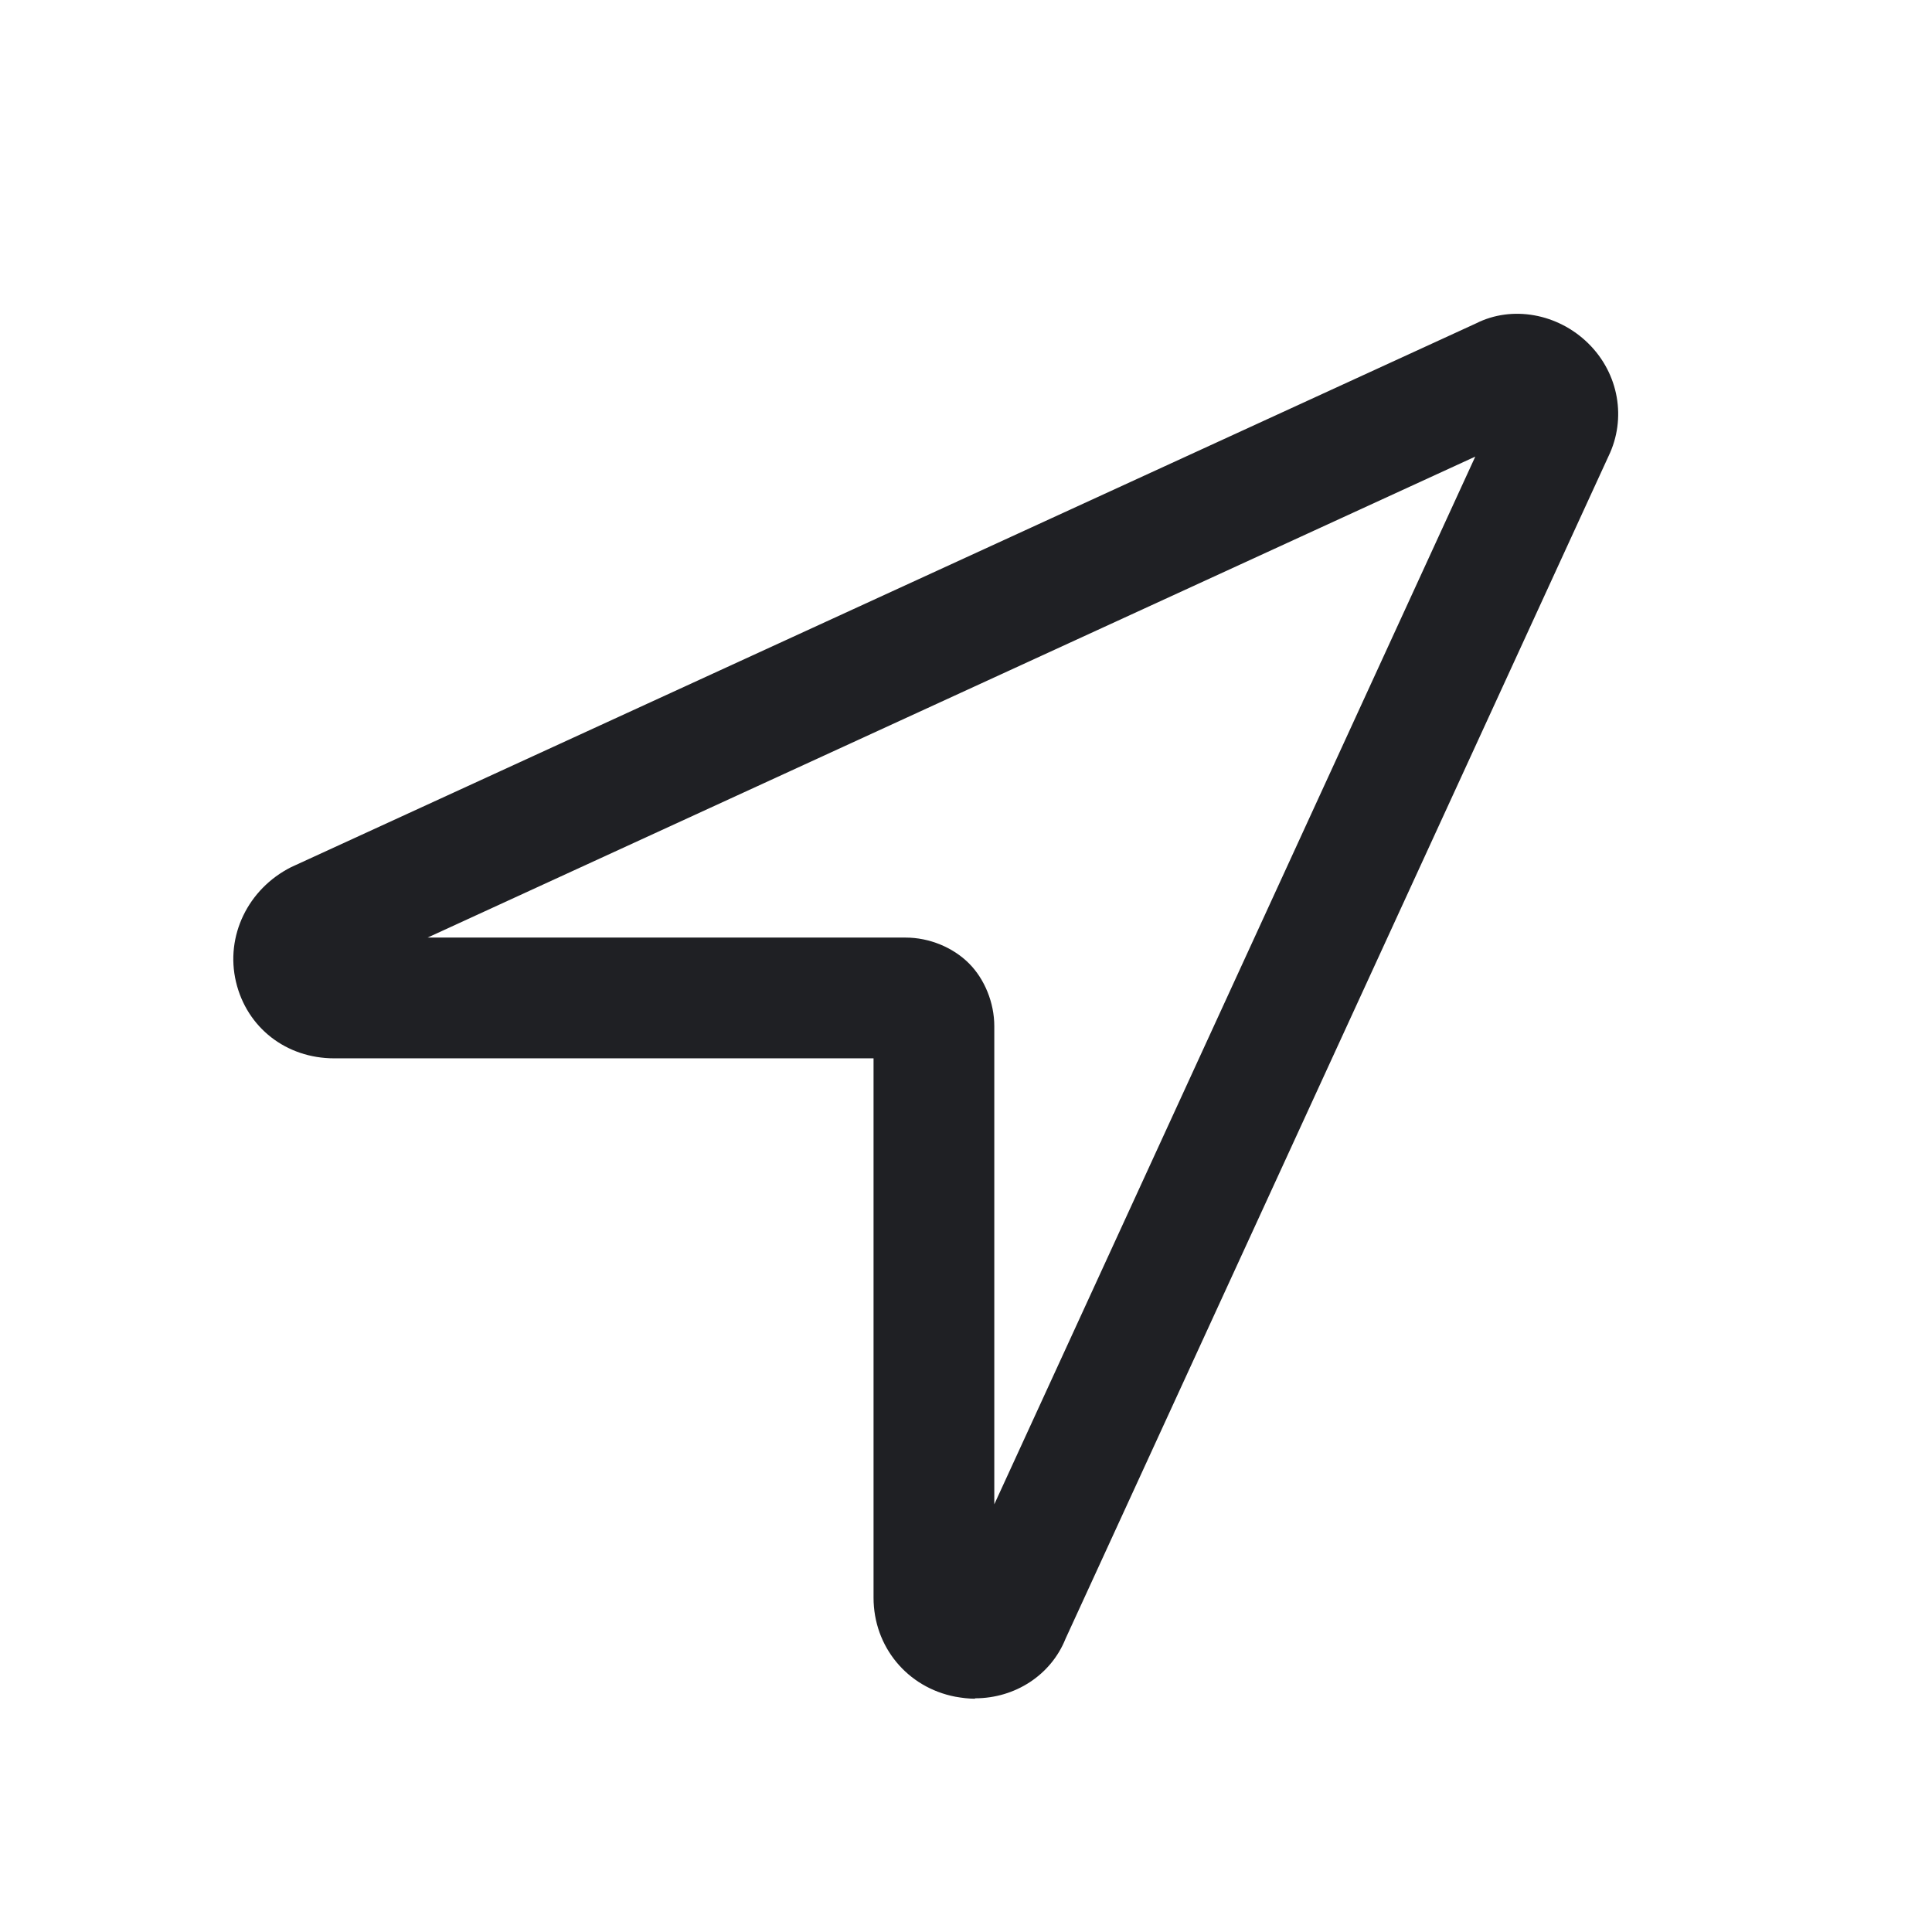 <svg width="48" height="48" viewBox="0 0 48 48" fill="none" xmlns="http://www.w3.org/2000/svg">
<path d="M24.223 42.204C24.063 42.204 23.903 42.184 23.733 42.154C22.543 41.924 21.703 40.914 21.703 39.694V26.294H8.303C7.113 26.294 6.133 25.534 5.863 24.394C5.593 23.254 6.163 22.084 7.233 21.544L36.673 8.034C37.563 7.584 38.703 7.784 39.463 8.534C40.223 9.284 40.413 10.404 39.963 11.334L26.473 40.714C26.113 41.614 25.223 42.194 24.223 42.194V42.204ZM23.733 39.504C23.733 39.504 23.723 39.524 23.713 39.544L23.733 39.504ZM10.623 23.294H22.503C23.083 23.294 23.673 23.534 24.073 23.934C24.463 24.324 24.703 24.914 24.703 25.494V37.374L36.653 11.344L10.623 23.294ZM37.973 10.734H37.943C37.943 10.734 37.963 10.734 37.973 10.734Z" fill="#1F2024"/>
</svg>
